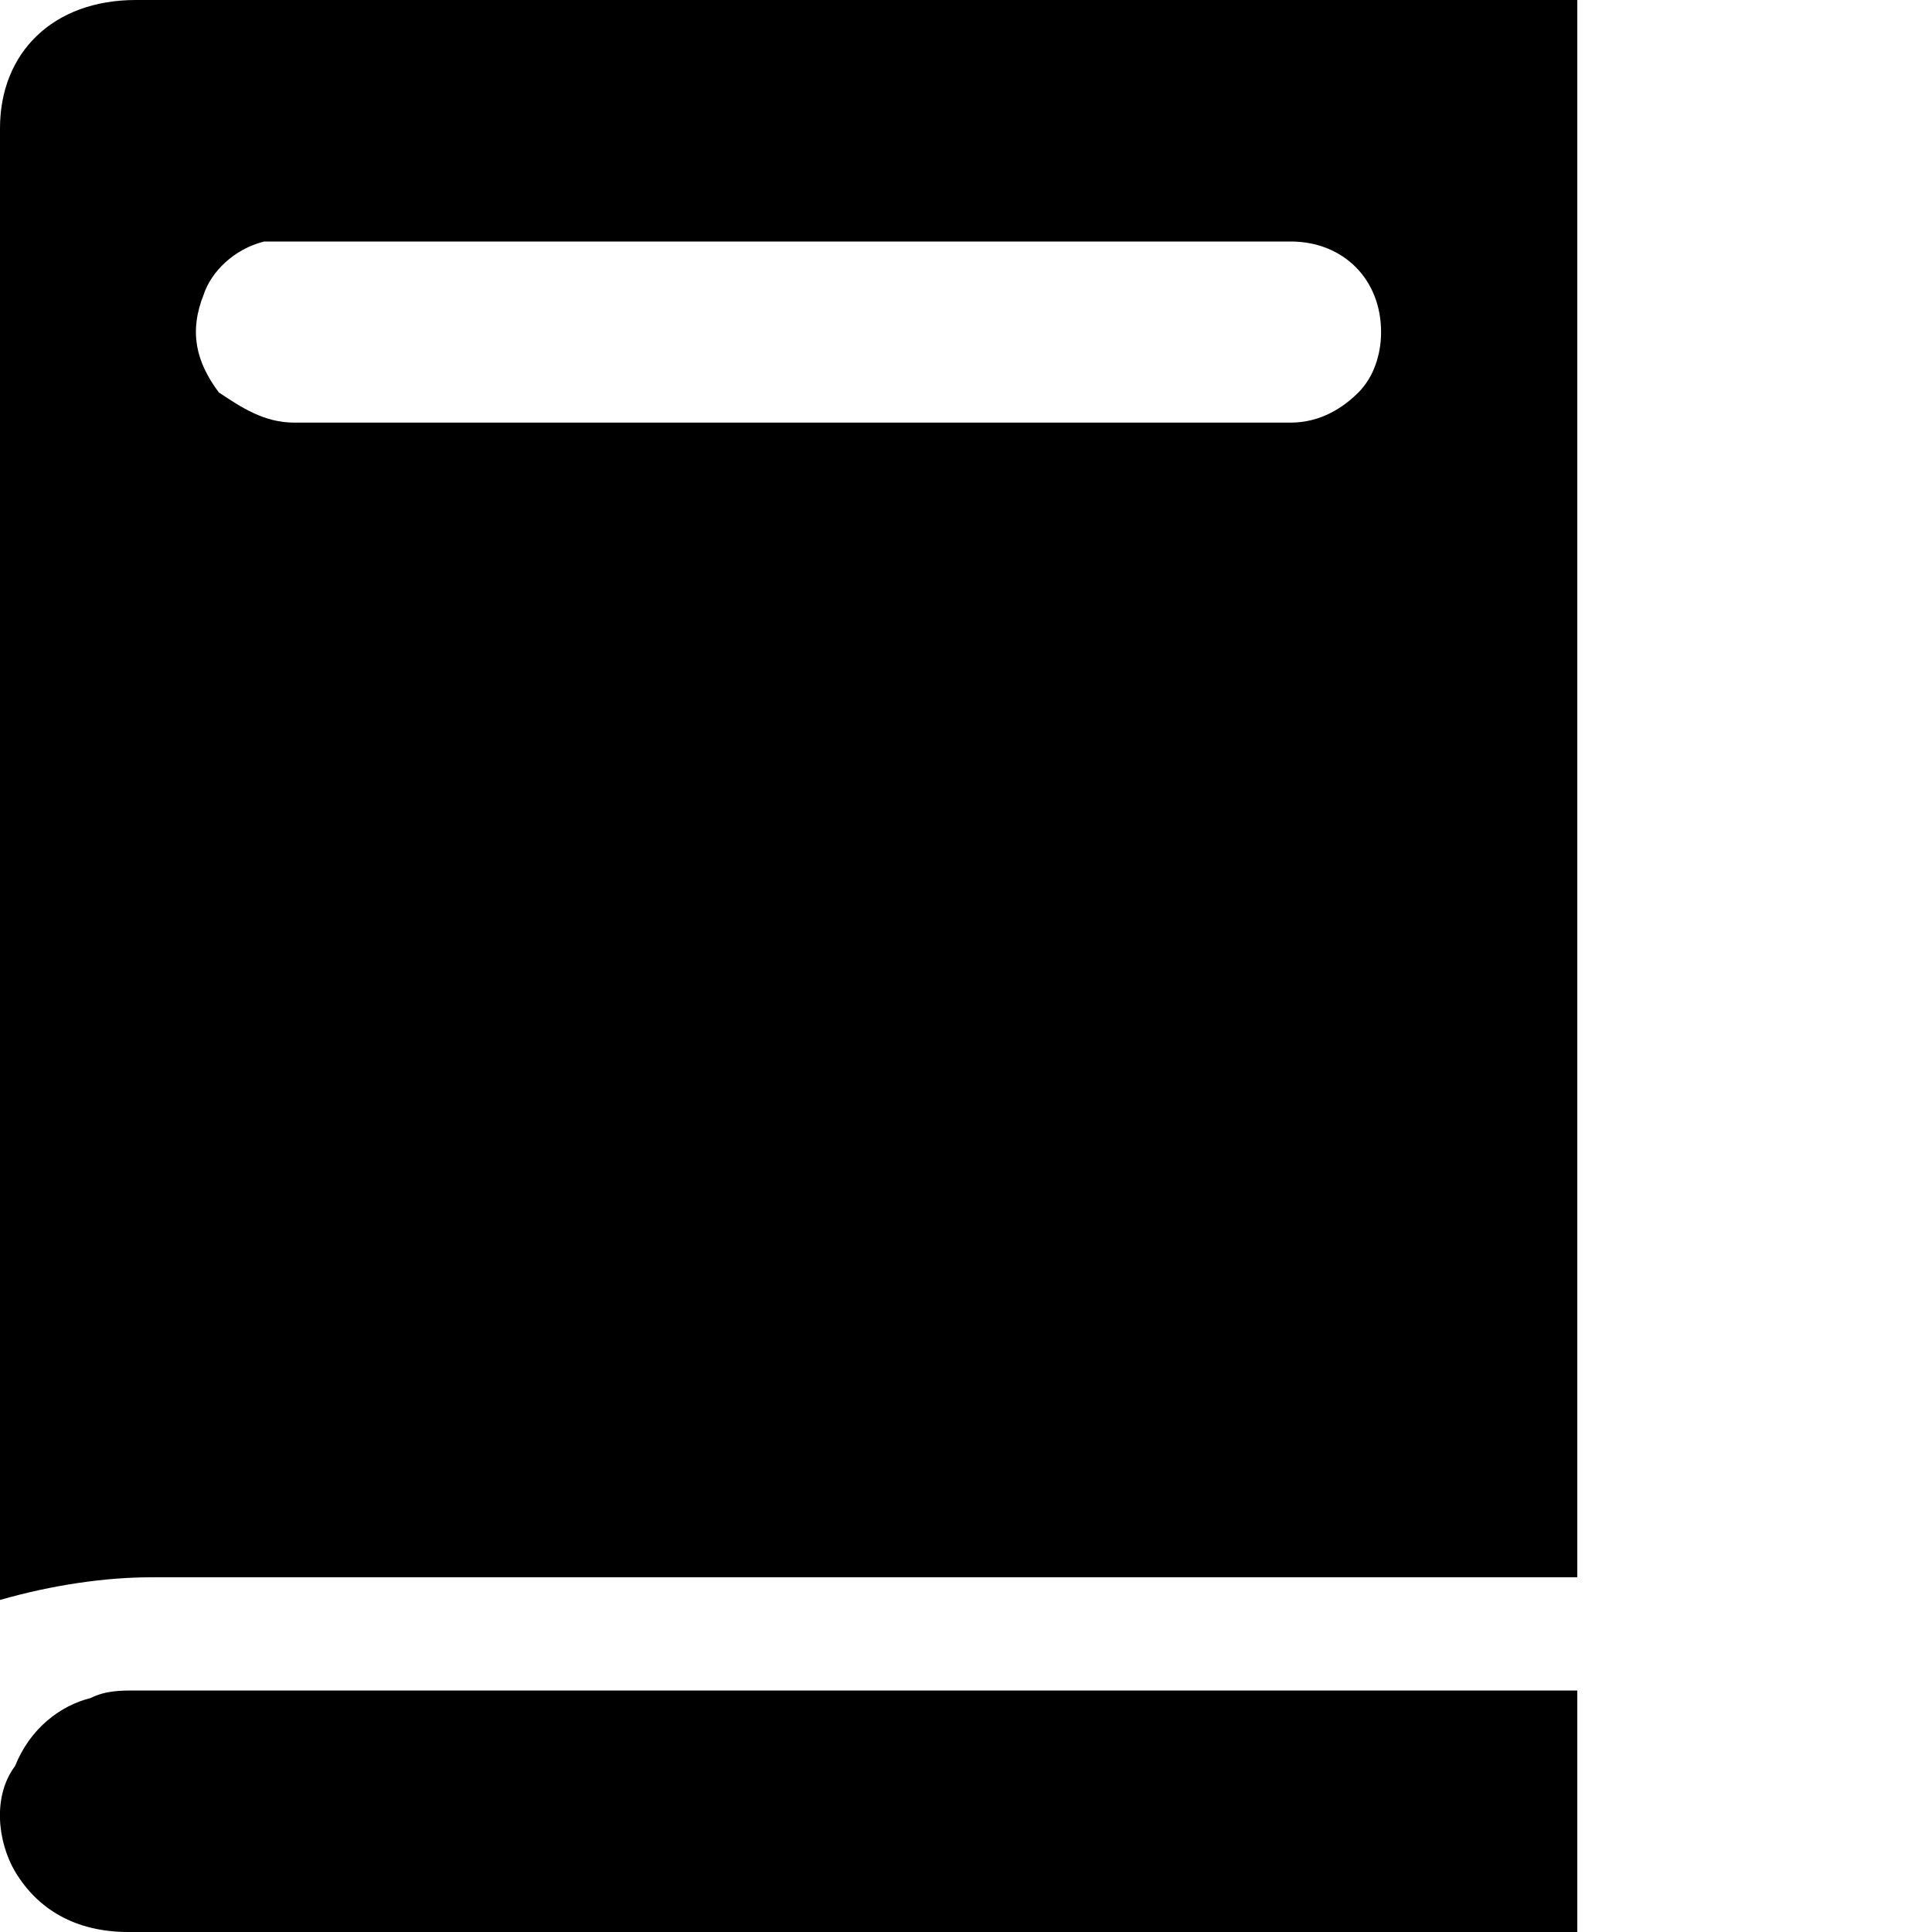 <svg xmlns="http://www.w3.org/2000/svg" viewBox="0 0 256 256"><path d="M50 0H18C7 0 0 7 0 17v176 19c7-2 14-3 20-3h189V0H50zm130 52c-2 2-5 4-9 4h-9H39c-4 0-7-2-10-4-3-4-4-8-2-13 1-3 4-6 8-7h5 90 41c7 0 12 5 12 12 0 3-1 6-3 8zM2 248c-2.341-4-3-10 0-14 2-5 6-8 10-9 2-1 4-1 6-1h120 71v32h-28H17c-7 0-12-3-15-8z"/></svg>